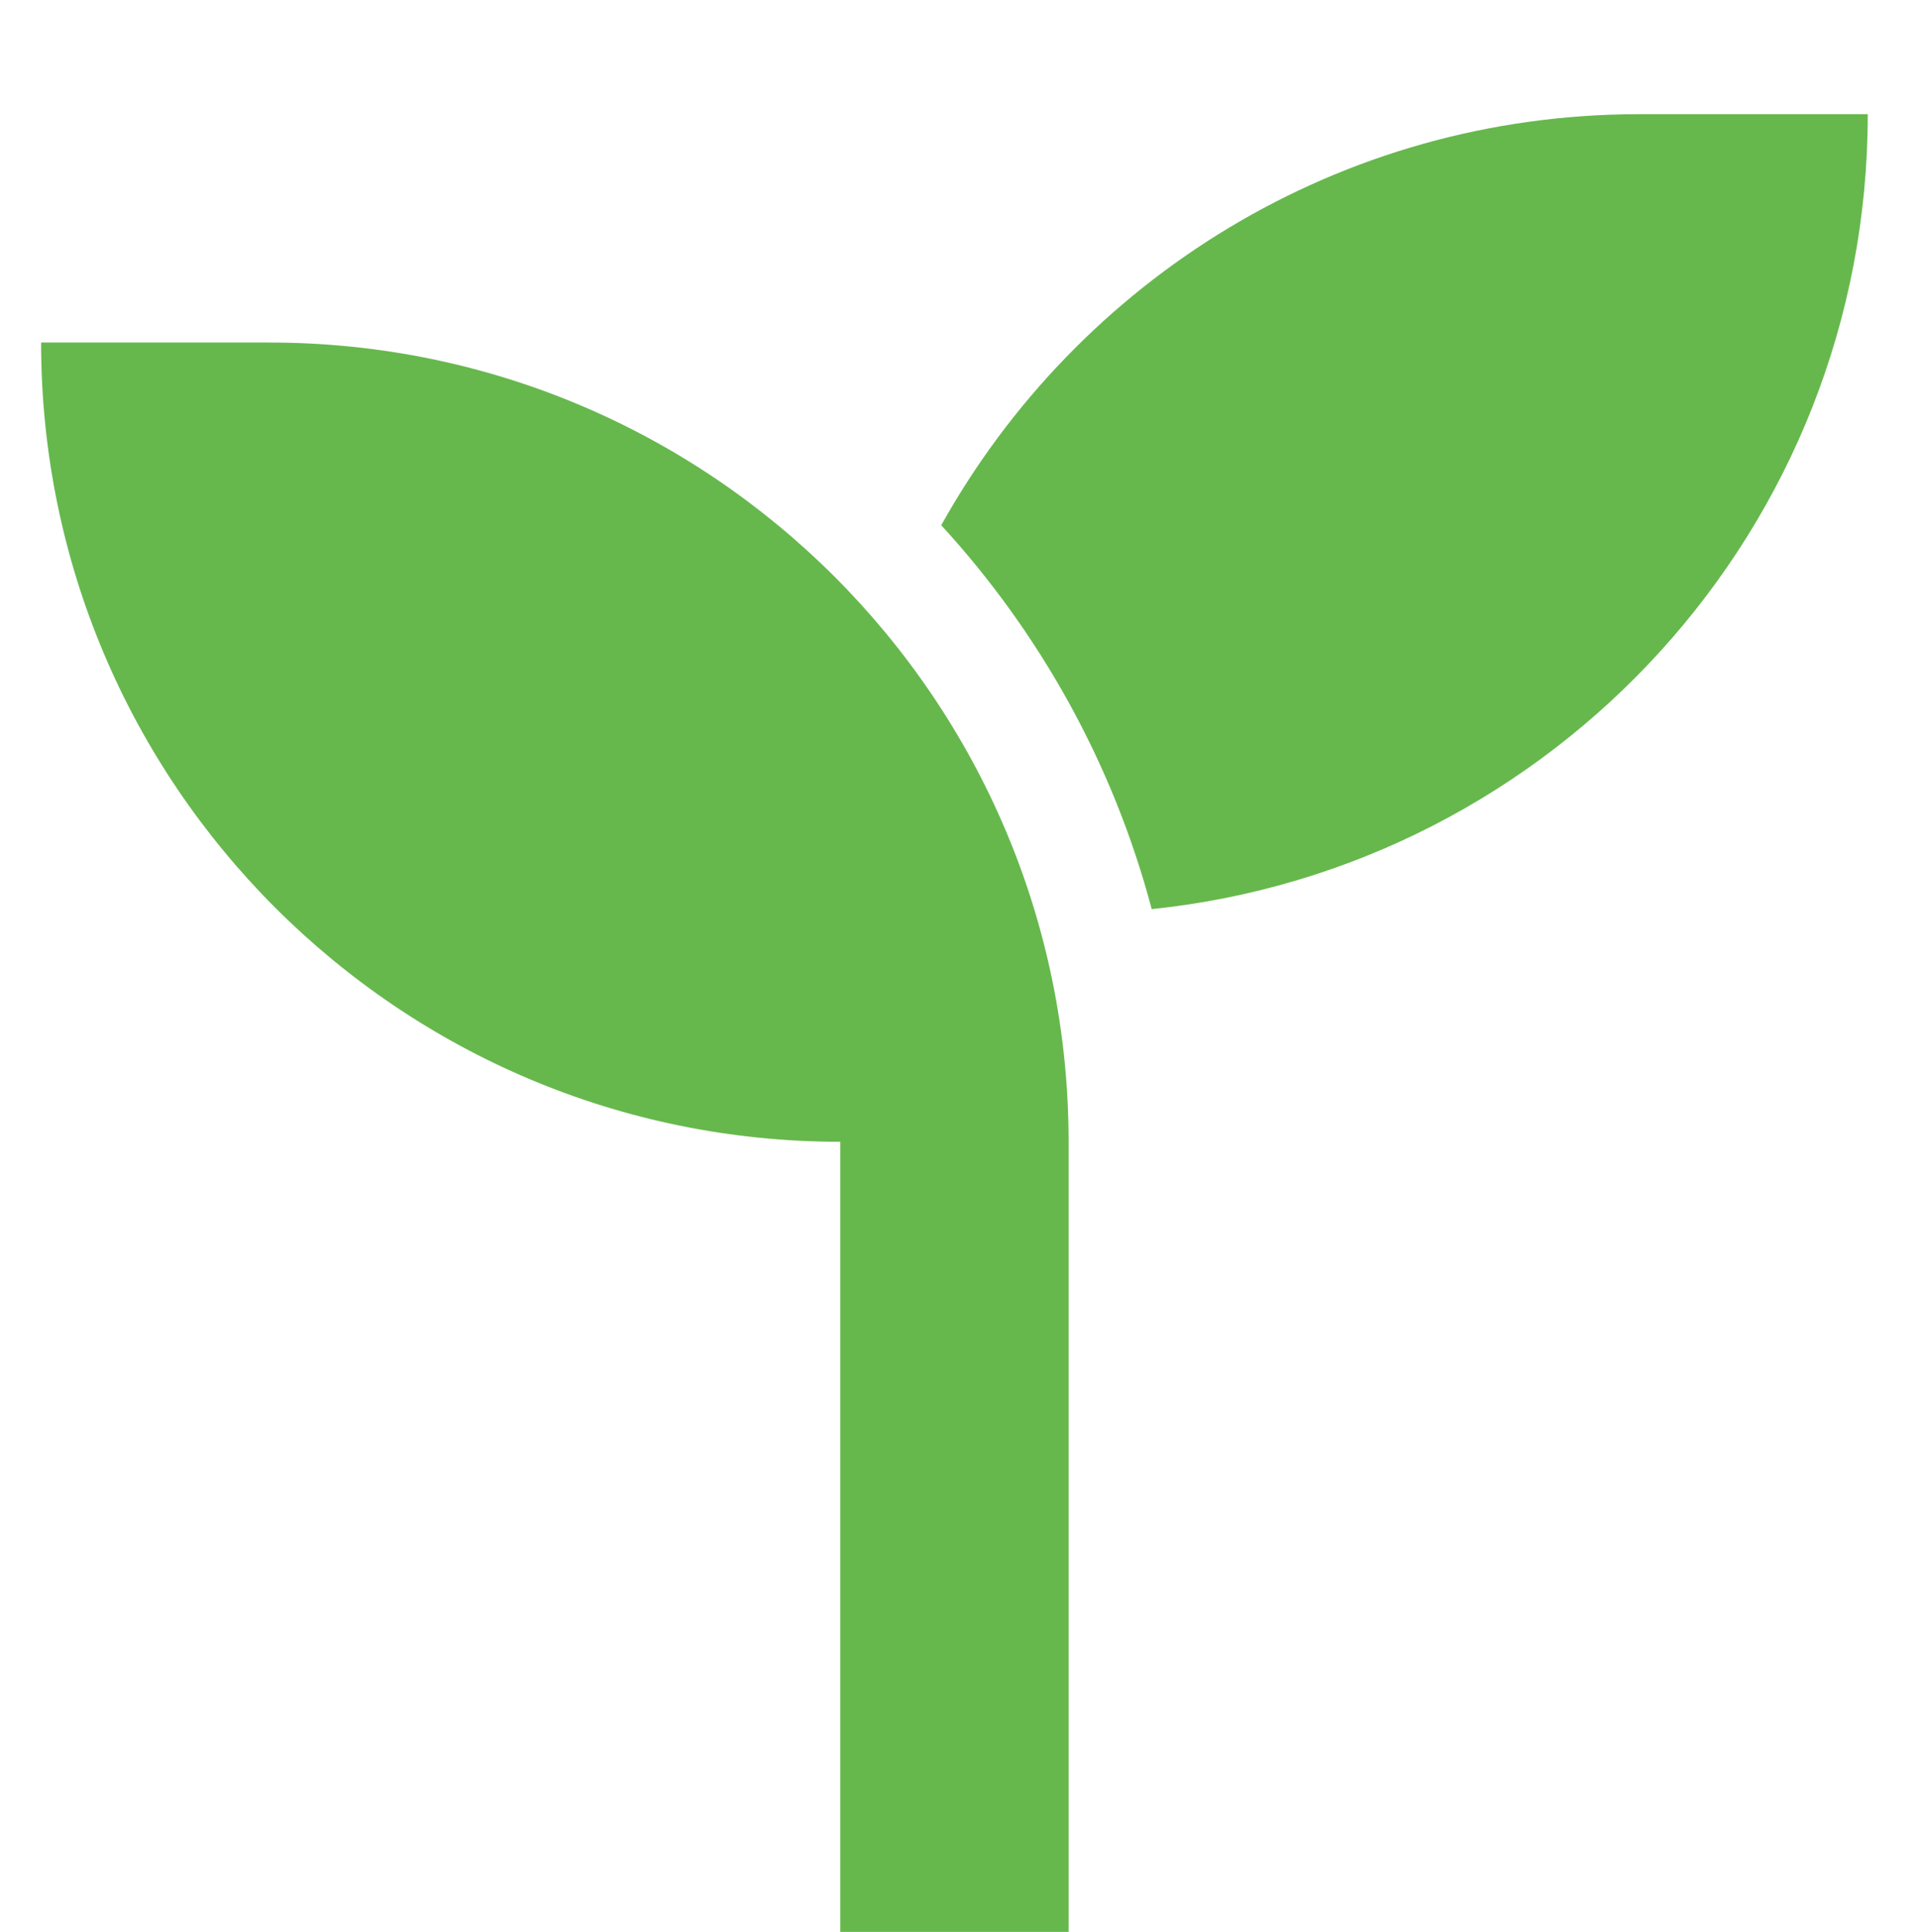 <?xml version="1.0" encoding="iso-8859-1"?>
<!-- Generator: Adobe Illustrator 13.0.0, SVG Export Plug-In . SVG Version: 6.00 Build 14948)  -->
<!DOCTYPE svg PUBLIC "-//W3C//DTD SVG 1.1//EN" "http://www.w3.org/Graphics/SVG/1.1/DTD/svg11.dtd">
<svg version="1.1" id="&#x5716;&#x5C64;_1" xmlns="http://www.w3.org/2000/svg" xmlns:xlink="http://www.w3.org/1999/xlink" x="0px"
	 y="0px" width="210px" height="211.5px" viewBox="-4.5 0 210 211.5" enable-background="new -4.5 0 210 211.5"
	 xml:space="preserve">
<path fill="#66B84D" d="M25,37.5H0C0,85.82,39.18,125,87.5,125v93.5c0,3.438,2.813,6.25,6.25,6.25h12.5
	c3.438,0,6.25-2.813,6.25-6.25V125C112.5,76.68,73.32,37.5,25,37.5z"/>
<path fill="#66B84D" d="M175,12.5c-32.891,0-61.484,18.164-76.445,45c10.82,11.797,18.828,26.133,23.046,42.031
	C165.625,94.961,200,57.773,200,12.5H175z"/>
</svg>
